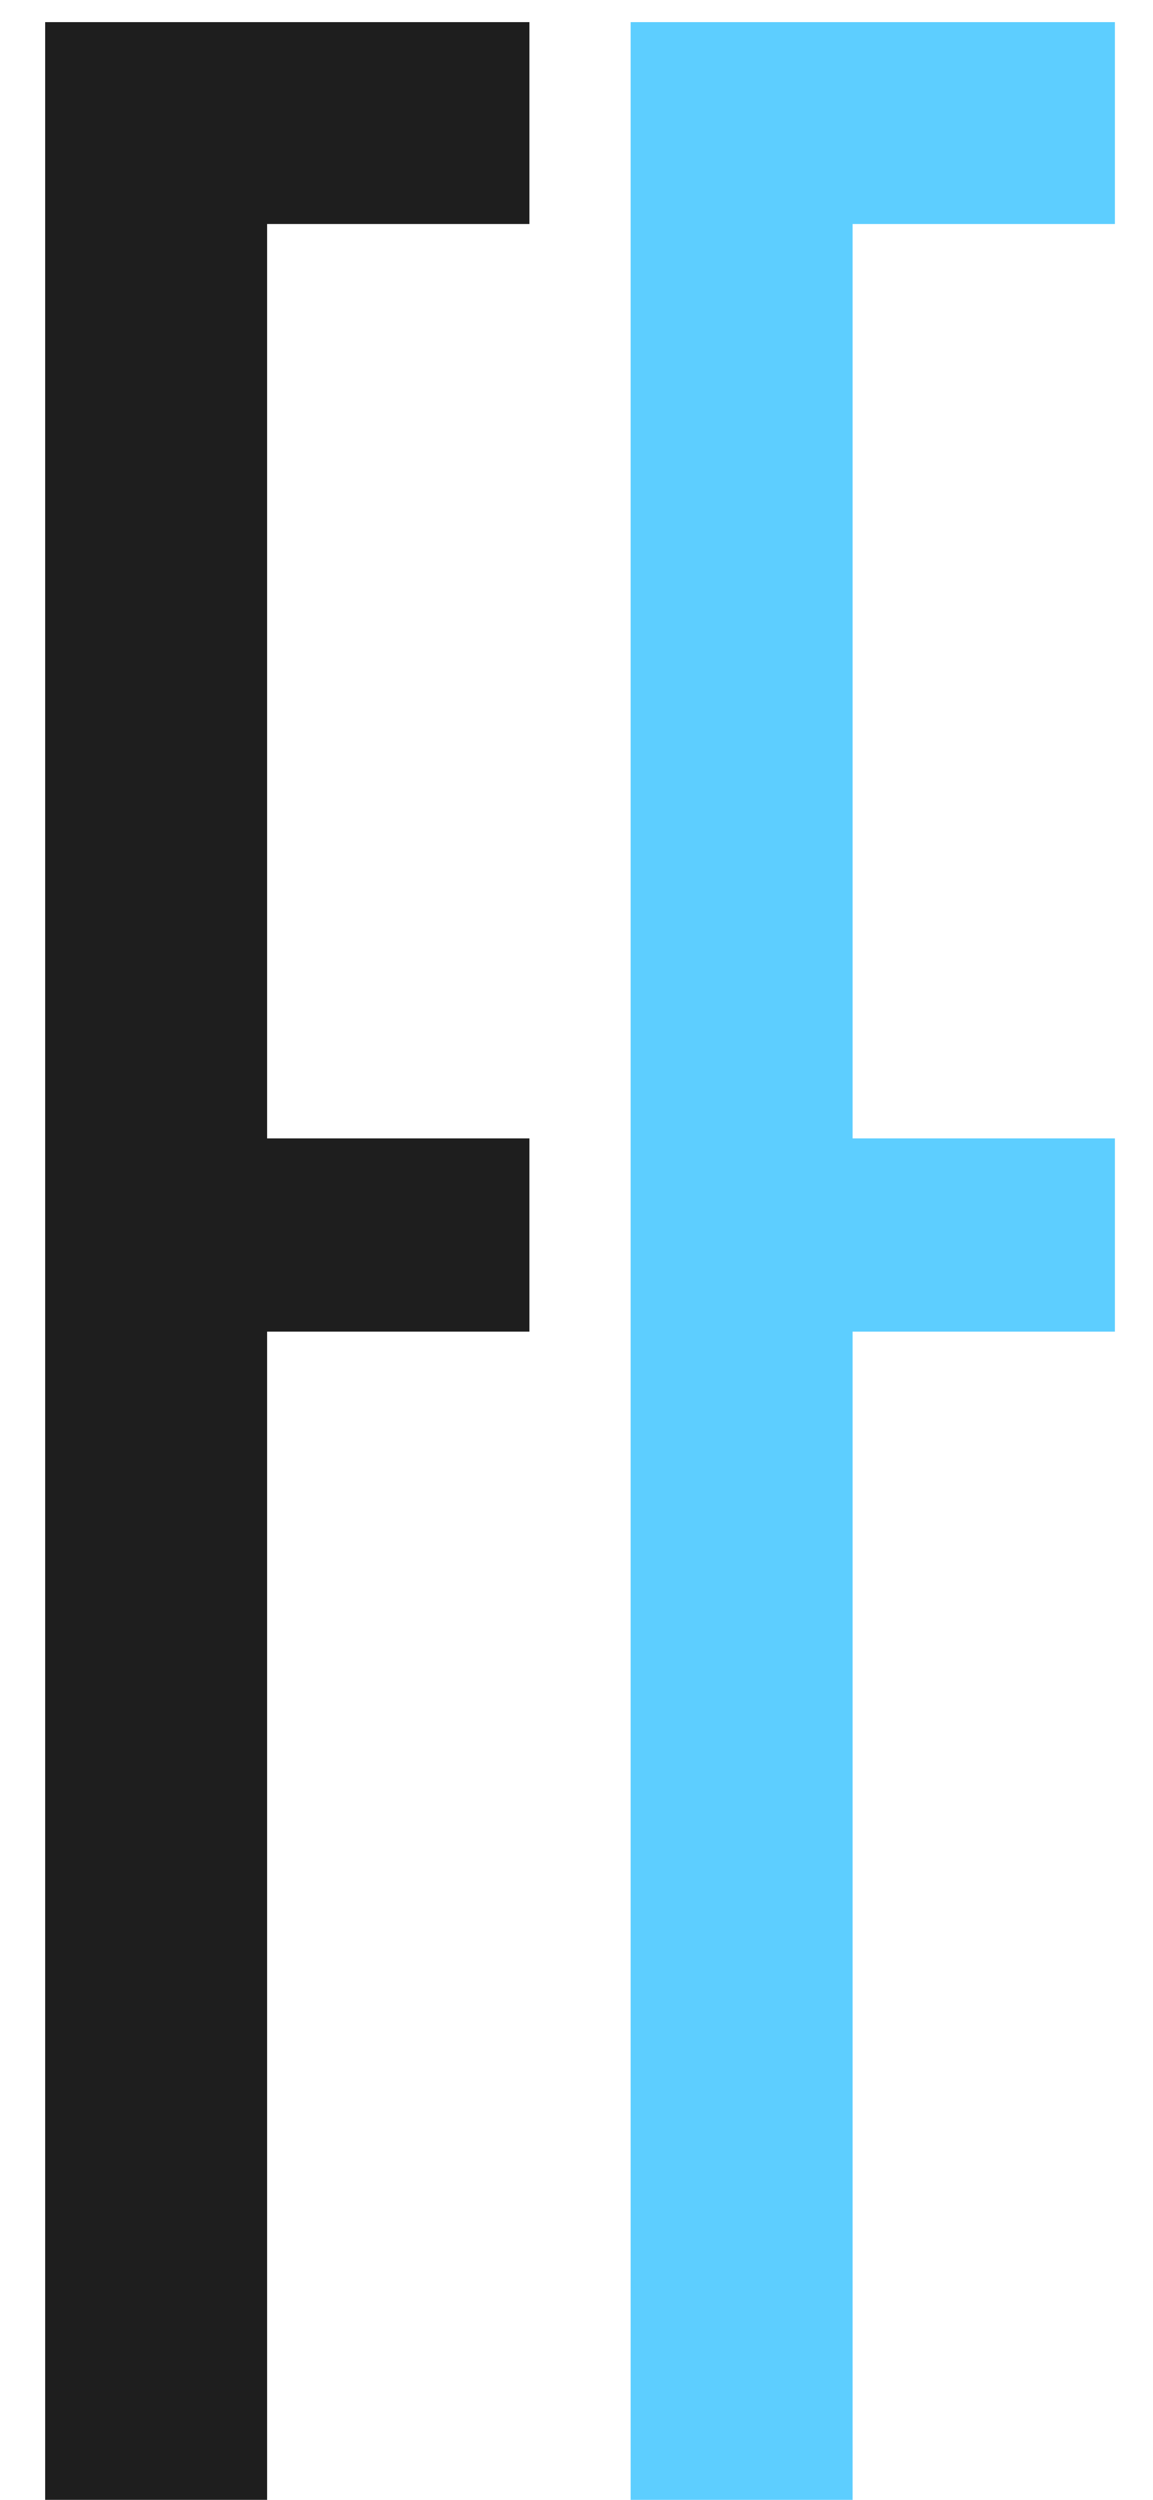 <svg width="24" height="52" viewBox="0 0 24 52" fill="none" xmlns="http://www.w3.org/2000/svg">
<path d="M5.56 52H0.94V0.46H11.02V4.66H5.56V23.68H11.02V27.7H5.56V52Z" fill="#1E1E1E"/>
<path d="M17.747 52H13.127V0.46H23.207V4.66H17.747V23.68H23.207V27.7H17.747V52Z" fill="#5DCEFF"/>
</svg>
